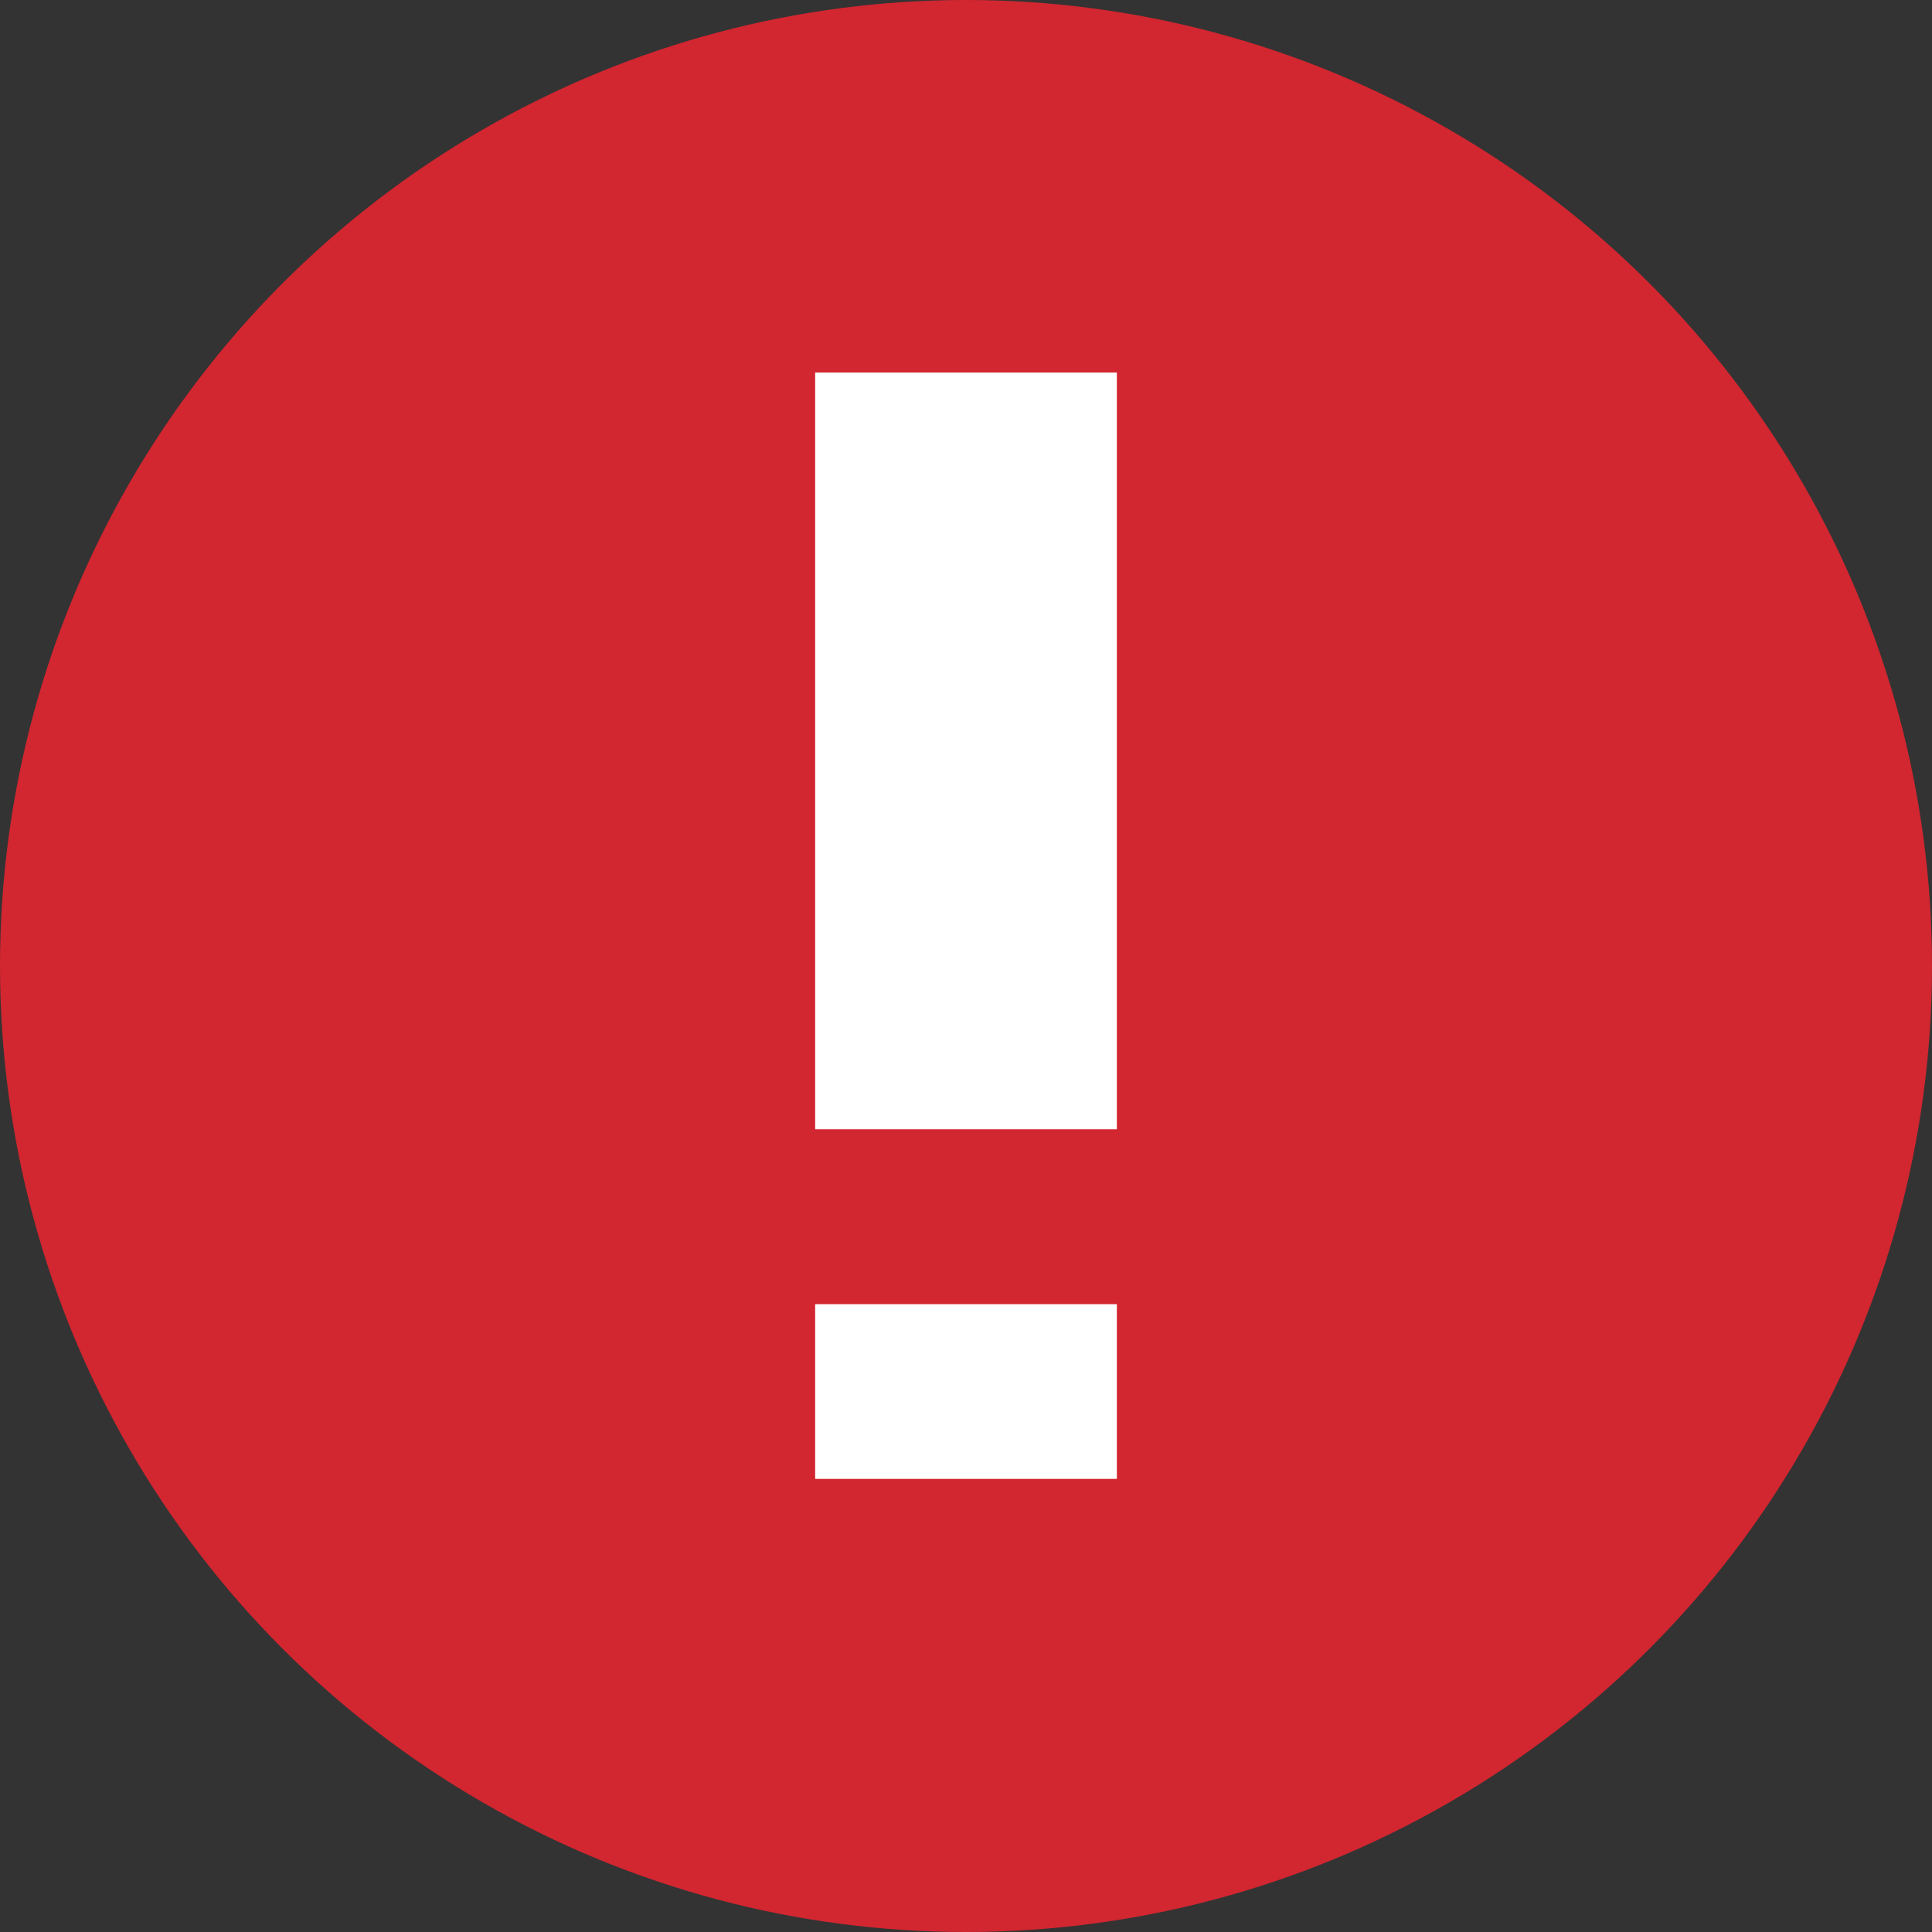 <svg xmlns="http://www.w3.org/2000/svg" width="24" height="24" viewBox="0 0 24 24"><rect x="0" y="0" width="24" height="24" fill="#333333" stroke="none"/><defs><style>.a{fill:#d22630;}.b{fill:#fff;}</style></defs><circle class="a" cx="12" cy="12" r="12"/><path class="b" d="M14.5,19.743h3.748v-2.17H14.5ZM14.5,6v9.4h3.748V6Z" transform="translate(-4.374 -1.372)"/></svg>